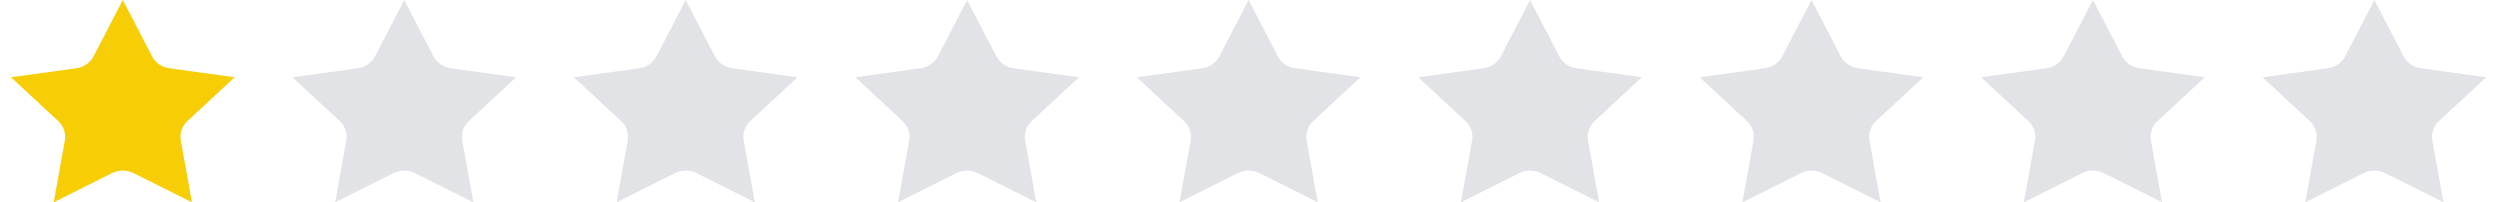 <svg width="173" height="14" viewBox="0 0 173 14" fill="none" xmlns="http://www.w3.org/2000/svg">
<path d="M9.242 11.98L13.281 14L12.511 9.721C12.421 9.23 12.594 8.727 12.969 8.378L16.237 5.347L11.721 4.723C11.2 4.652 10.751 4.341 10.52 3.893L8.499 1.52588e-05L6.478 3.893C6.245 4.341 5.797 4.652 5.277 4.723L0.761 5.347L4.029 8.378C4.404 8.726 4.577 9.23 4.487 9.721L3.717 14L7.756 11.98C8.221 11.747 8.777 11.747 9.242 11.98Z" fill="#F7CD05"/>
<path d="M28.718 11.98L32.757 14L31.987 9.721C31.898 9.23 32.07 8.727 32.445 8.378L35.713 5.347L31.197 4.723C30.676 4.652 30.227 4.341 29.996 3.893L27.975 1.52588e-05L25.954 3.893C25.721 4.341 25.273 4.652 24.753 4.723L20.237 5.347L23.506 8.378C23.88 8.726 24.053 9.23 23.963 9.721L23.193 14L27.232 11.98C27.698 11.747 28.253 11.747 28.718 11.98Z" fill="#E2E3E7"/>
<path d="M48.195 11.98L52.233 14L51.463 9.721C51.374 9.23 51.546 8.727 51.921 8.378L55.189 5.347L50.673 4.723C50.152 4.652 49.704 4.341 49.472 3.893L47.451 1.52588e-05L45.43 3.893C45.197 4.341 44.749 4.652 44.229 4.723L39.713 5.347L42.982 8.378C43.356 8.726 43.529 9.23 43.44 9.721L42.669 14L46.708 11.98C47.174 11.747 47.729 11.747 48.195 11.98Z" fill="#E2E3E7"/>
<path d="M67.671 11.98L71.71 14L70.939 9.721C70.85 9.23 71.022 8.727 71.397 8.378L74.665 5.347L70.15 4.723C69.628 4.652 69.18 4.341 68.948 3.893L66.927 1.52588e-05L64.906 3.893C64.673 4.341 64.225 4.652 63.705 4.723L59.189 5.347L62.458 8.378C62.833 8.726 63.005 9.23 62.916 9.721L62.145 14L66.184 11.98C66.65 11.747 67.205 11.747 67.671 11.98Z" fill="#E2E3E7"/>
<path d="M87.147 11.98L91.186 14L90.415 9.721C90.326 9.23 90.498 8.727 90.873 8.378L94.141 5.347L89.626 4.723C89.104 4.652 88.656 4.341 88.424 3.893L86.403 1.52588e-05L84.382 3.893C84.15 4.341 83.701 4.652 83.181 4.723L78.665 5.347L81.934 8.378C82.309 8.726 82.481 9.23 82.392 9.721L81.621 14L85.66 11.98C86.126 11.747 86.681 11.747 87.147 11.98Z" fill="#E2E3E7"/>
<path d="M106.623 11.98L110.662 14L109.891 9.721C109.802 9.23 109.974 8.727 110.349 8.378L113.618 5.347L109.102 4.723C108.58 4.652 108.132 4.341 107.901 3.893L105.88 1.52588e-05L103.858 3.893C103.626 4.341 103.177 4.652 102.657 4.723L98.141 5.347L101.41 8.378C101.785 8.726 101.957 9.23 101.868 9.721L101.097 14L105.136 11.98C105.602 11.747 106.157 11.747 106.623 11.98Z" fill="#E2E3E7"/>
<path d="M126.099 11.98L130.138 14L129.367 9.721C129.278 9.23 129.45 8.727 129.825 8.378L133.094 5.347L128.578 4.723C128.056 4.652 127.608 4.341 127.377 3.893L125.356 1.52588e-05L123.335 3.893C123.102 4.341 122.653 4.652 122.133 4.723L117.618 5.347L120.886 8.378C121.261 8.726 121.433 9.23 121.344 9.721L120.573 14L124.612 11.98C125.078 11.747 125.633 11.747 126.099 11.98Z" fill="#E2E3E7"/>
<path d="M145.575 11.98L149.614 14L148.843 9.721C148.754 9.23 148.926 8.727 149.301 8.378L152.57 5.347L148.054 4.723C147.532 4.652 147.084 4.341 146.853 3.893L144.832 1.52588e-05L142.811 3.893C142.578 4.341 142.13 4.652 141.61 4.723L137.094 5.347L140.362 8.378C140.737 8.726 140.909 9.23 140.82 9.721L140.049 14L144.088 11.98C144.554 11.747 145.109 11.747 145.575 11.98Z" fill="#E2E3E7"/>
<path d="M165.051 11.98L169.09 14L168.32 9.721C168.23 9.23 168.403 8.727 168.777 8.378L172.046 5.347L167.53 4.723C167.008 4.652 166.56 4.341 166.329 3.893L164.308 1.52588e-05L162.287 3.893C162.054 4.341 161.606 4.652 161.086 4.723L156.57 5.347L159.838 8.378C160.213 8.726 160.385 9.23 160.296 9.721L159.526 14L163.565 11.98C164.03 11.747 164.585 11.747 165.051 11.98Z" fill="#E2E3E7"/>
</svg>

